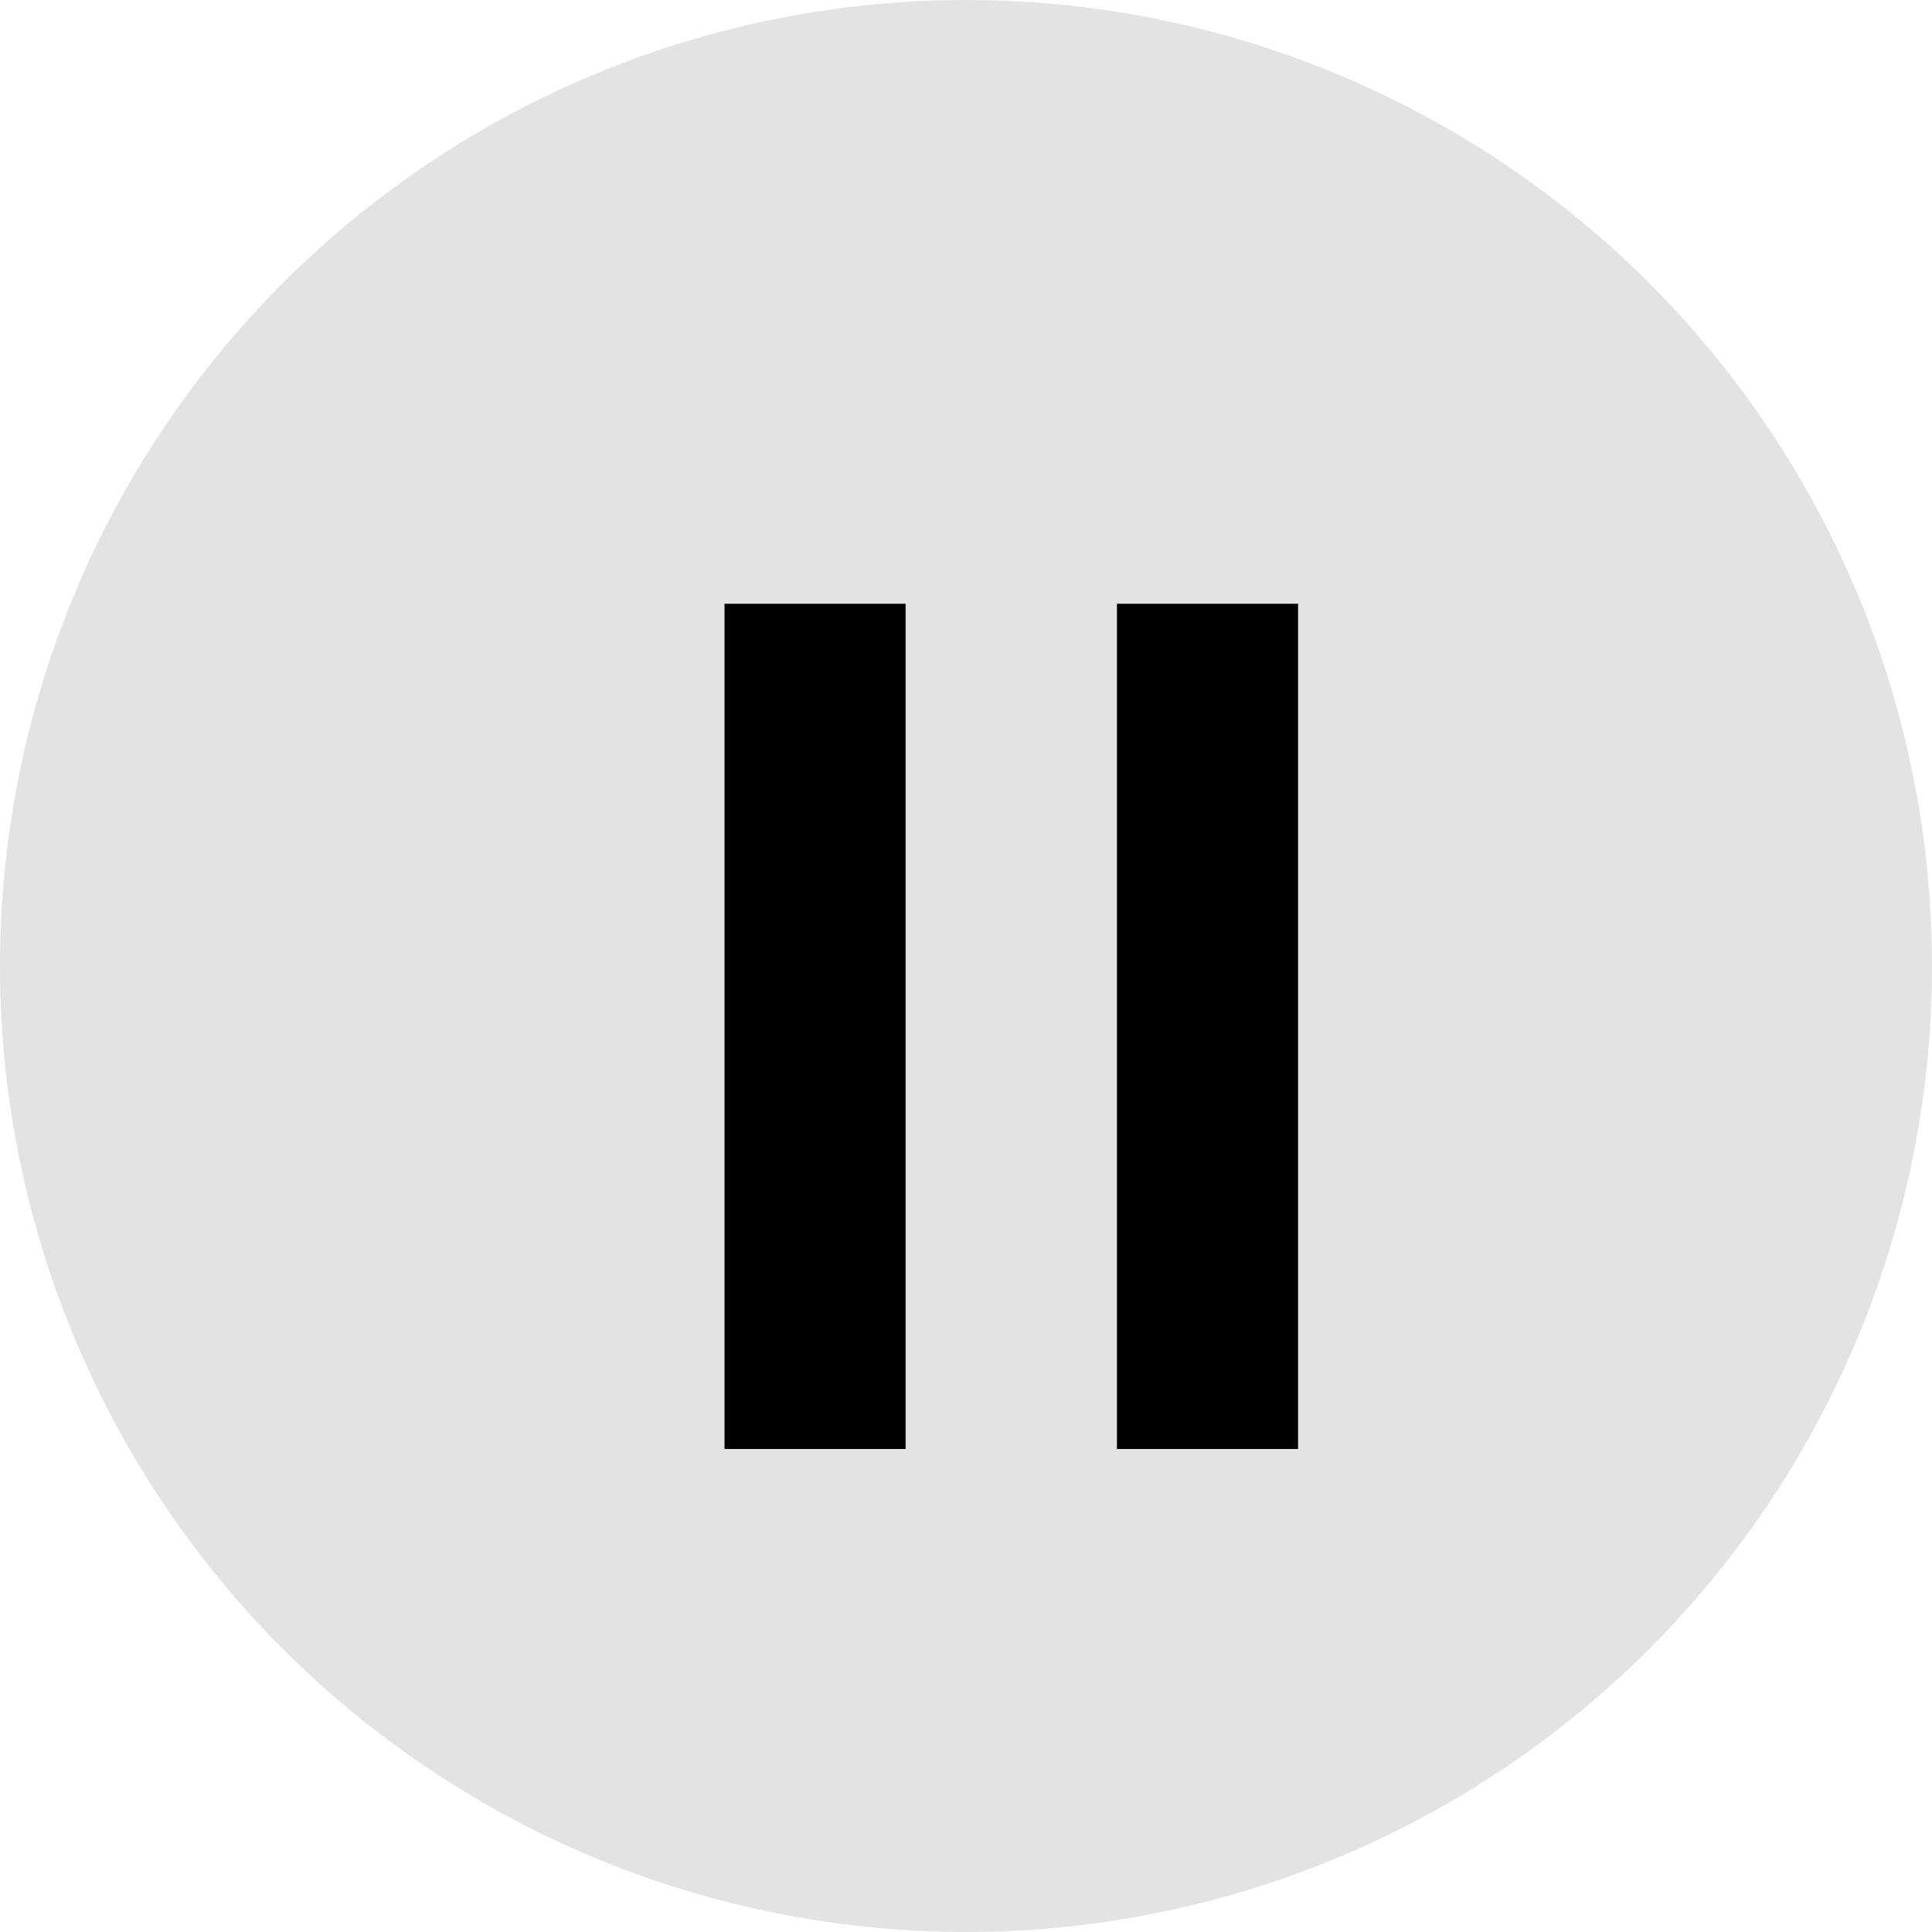 <svg width="16" height="16" viewBox="0 0 16 16" fill="none" xmlns="http://www.w3.org/2000/svg">
<circle cx="8" cy="8" r="8" fill="#E3E3E3"/>
<line x1="6.75" y1="5" x2="6.75" y2="12" stroke="black" stroke-width="1.5"/>
<path d="M10 5L10 12" stroke="black" stroke-width="1.5"/>
</svg>
